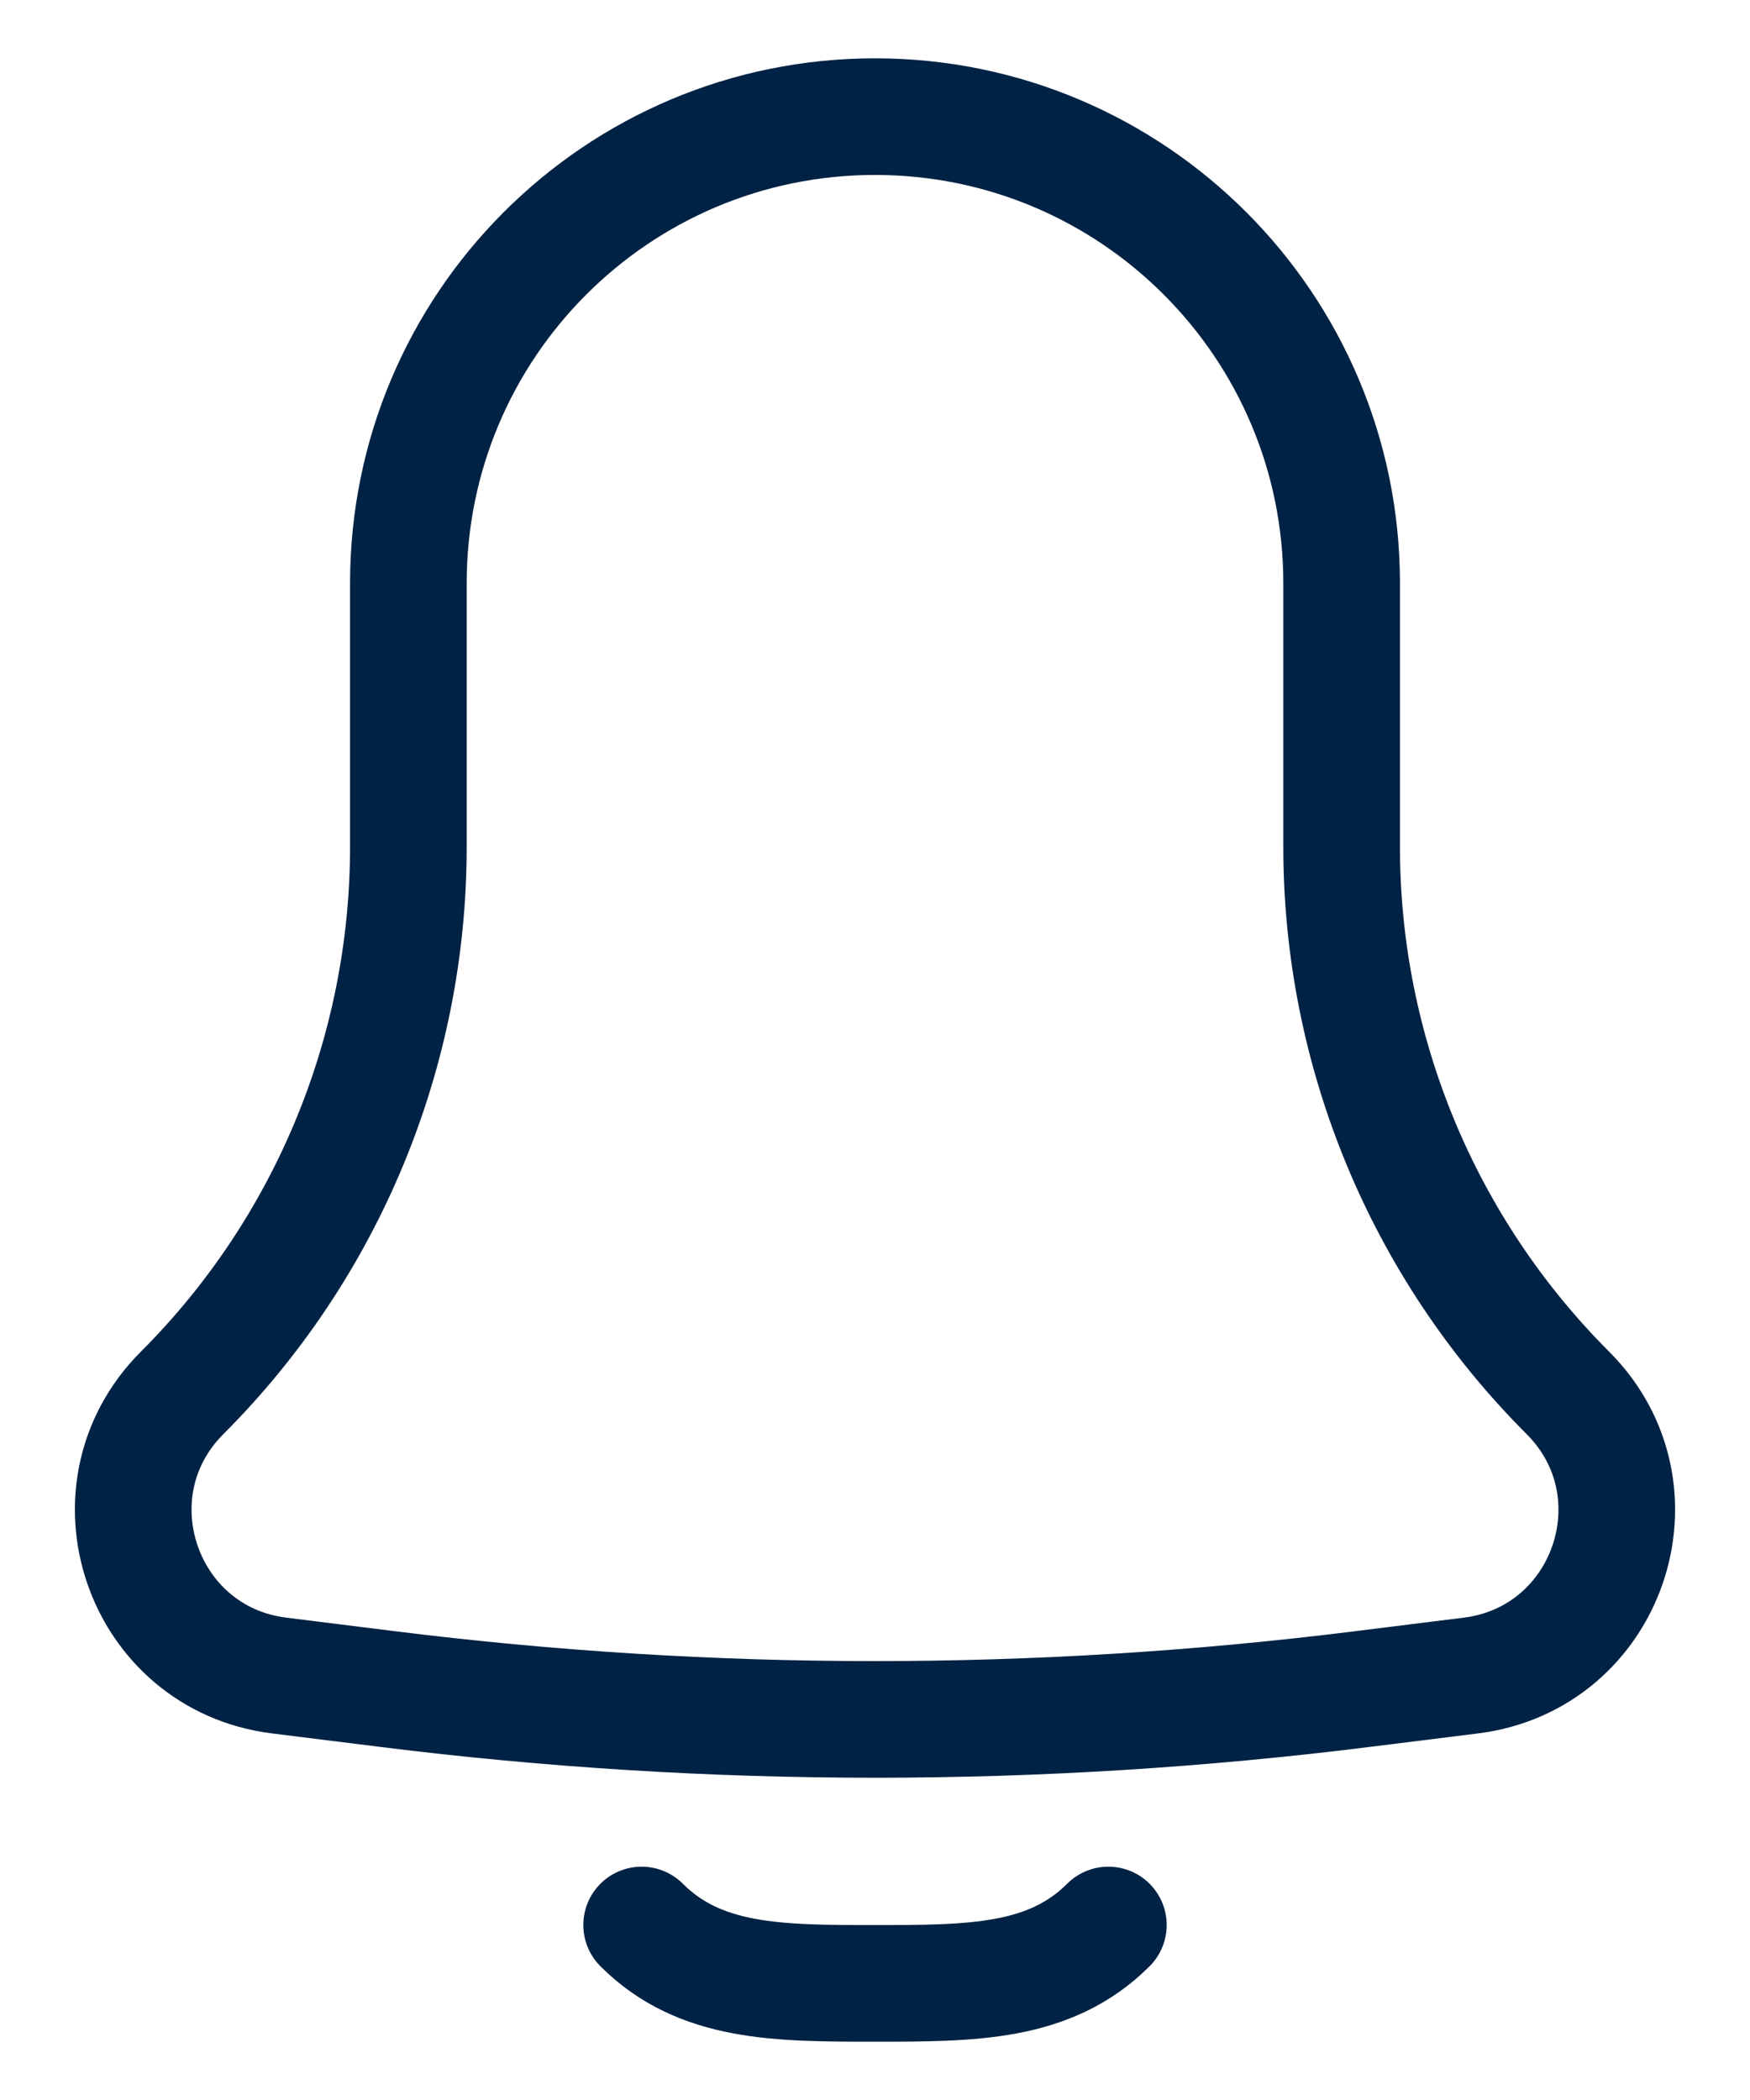 <svg width="20" height="24" viewBox="0 0 20 24" fill="none" xmlns="http://www.w3.org/2000/svg">
<path d="M12.667 22C12 22.667 11.104 22.667 10 22.667C8.895 22.667 8 22.667 7.333 22M4.667 6.667C4.667 3.721 7.054 1.333 10 1.333C12.945 1.333 15.333 3.721 15.333 6.667V9.678C15.333 12.018 16.263 14.263 17.918 15.918C19.037 17.037 18.38 18.953 16.81 19.149L15.567 19.304C11.87 19.766 8.13 19.766 4.433 19.304L3.19 19.149C1.62 18.953 0.963 17.037 2.082 15.918C3.737 14.263 4.667 12.018 4.667 9.678V6.667Z" stroke="#002244" stroke-width="1.333" stroke-linecap="round" stroke-linejoin="round"/>
</svg>
